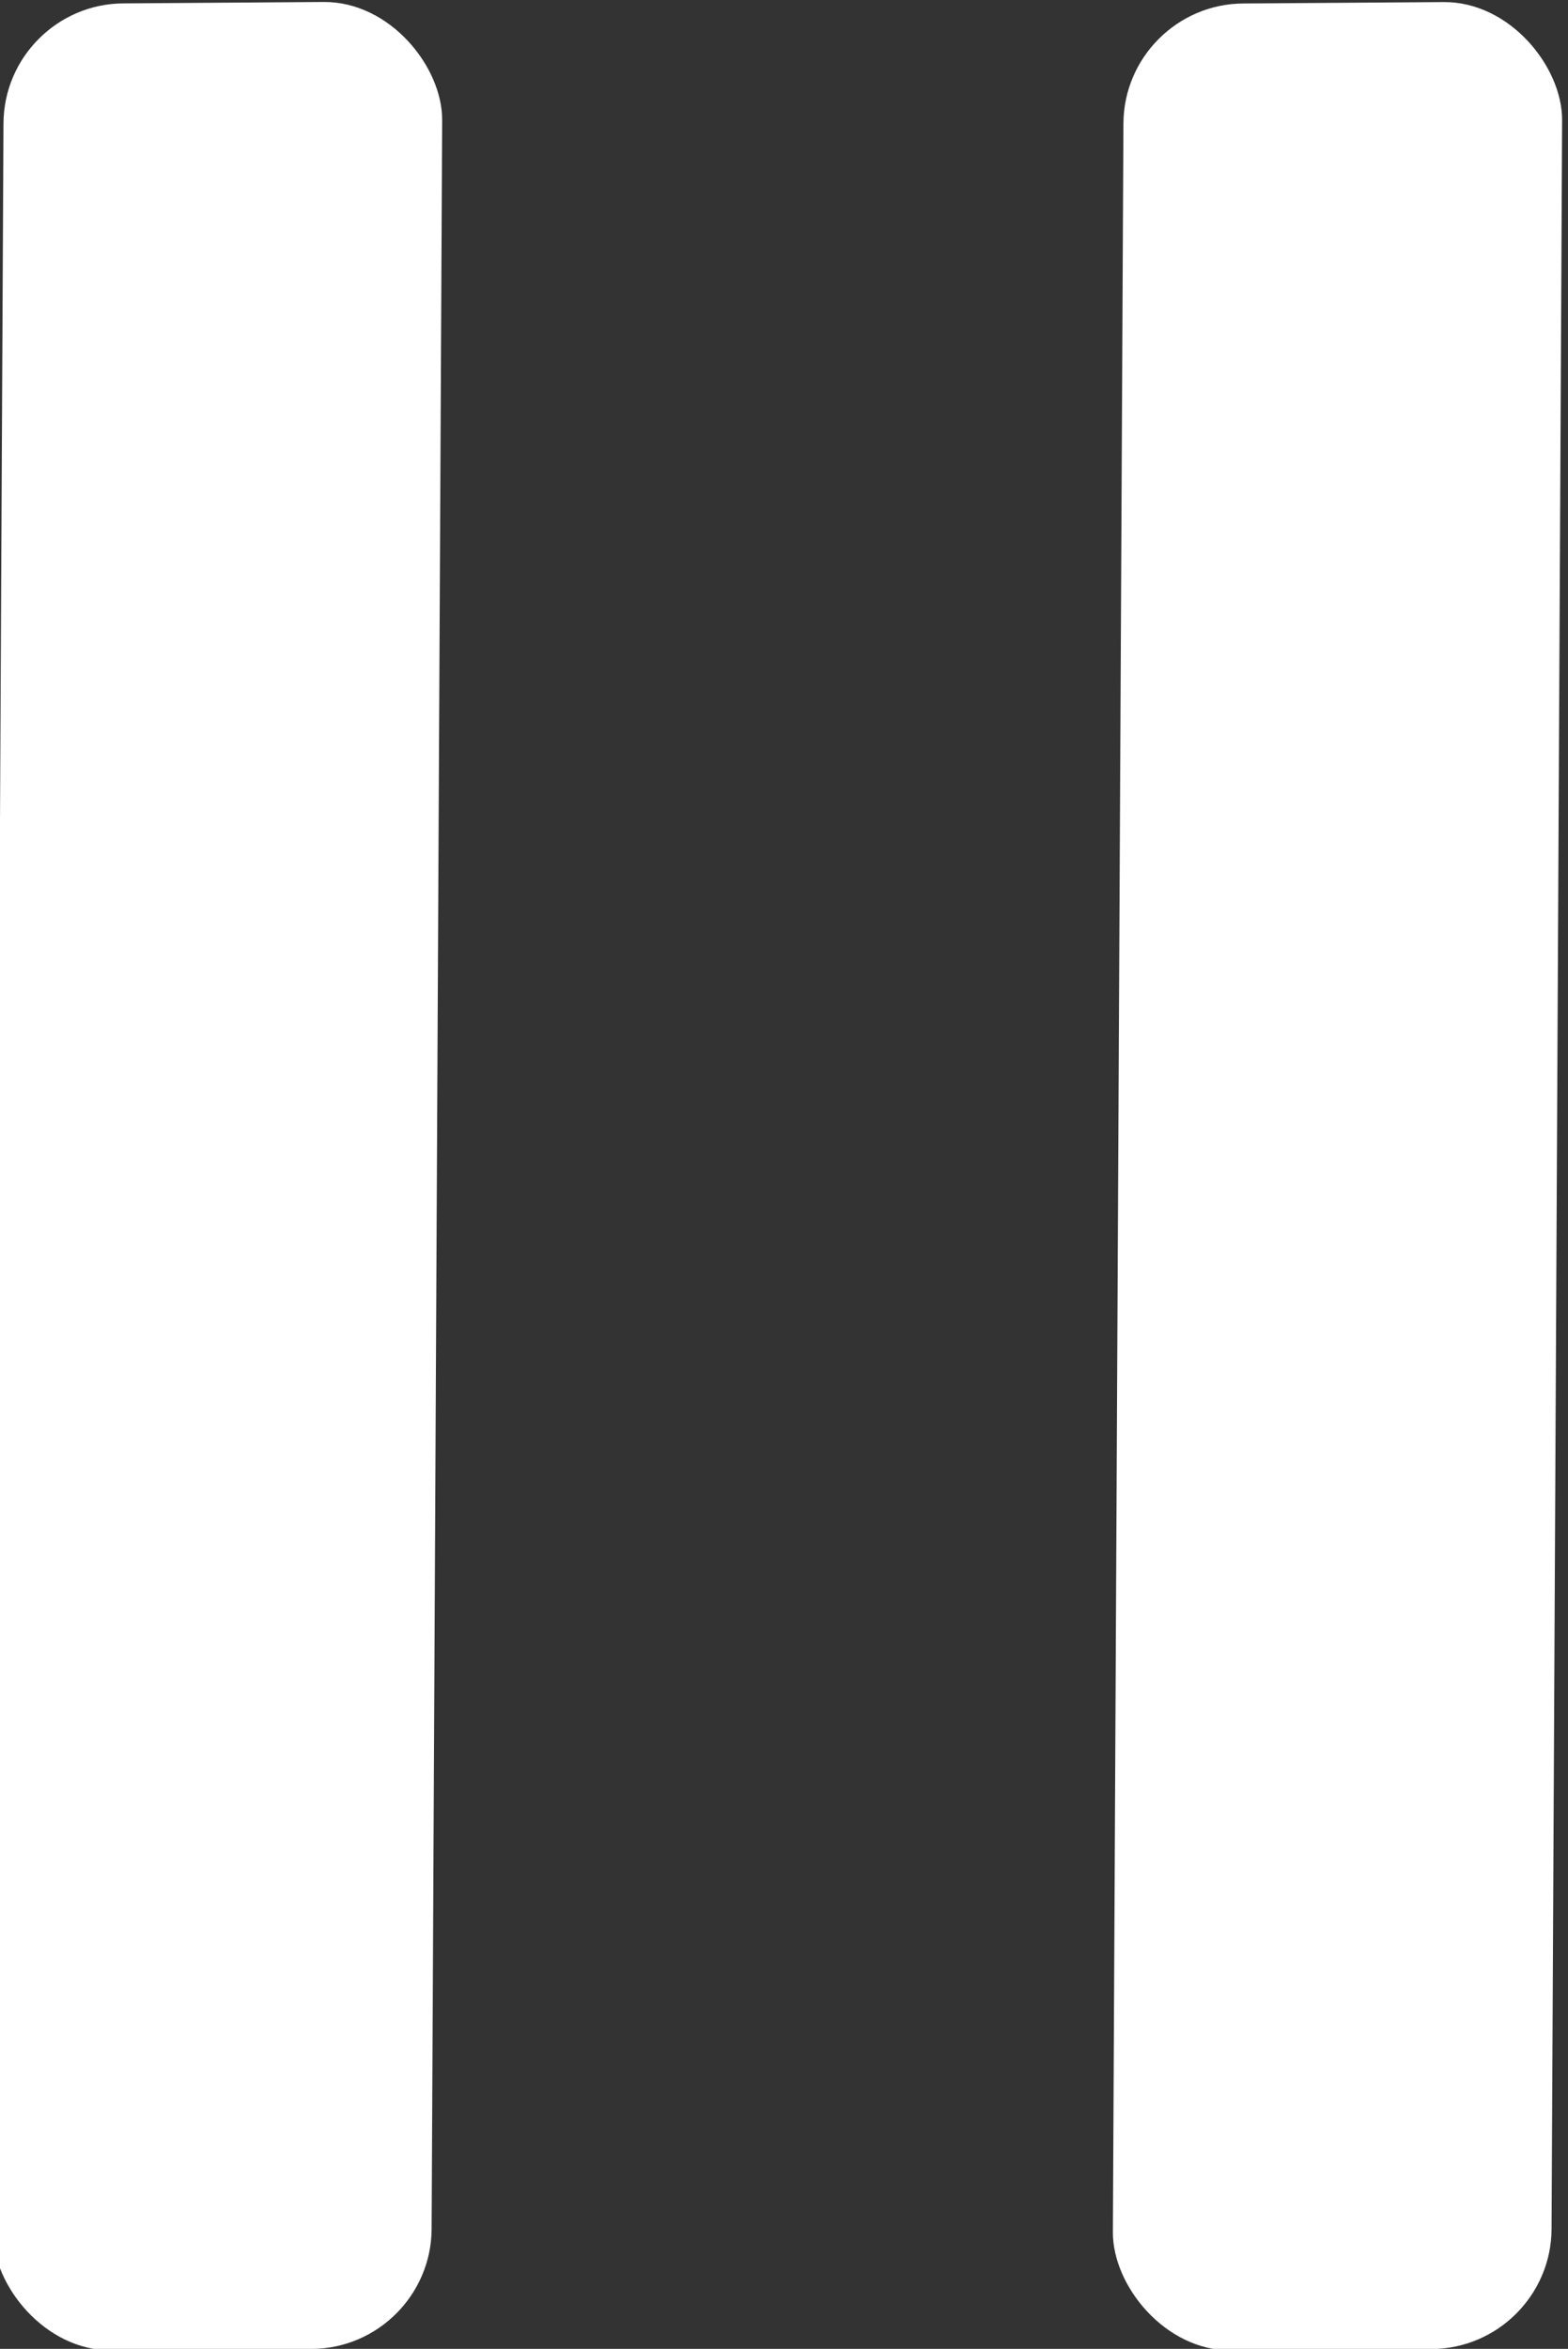 <?xml version="1.0" encoding="UTF-8" standalone="no"?>
<svg
   xmlns:dc="http://purl.org/dc/elements/1.1/"
   xmlns:cc="http://creativecommons.org/ns#"
   xmlns:rdf="http://www.w3.org/1999/02/22-rdf-syntax-ns#"
   xmlns:svg="http://www.w3.org/2000/svg"
   xmlns="http://www.w3.org/2000/svg"
   xmlns:sodipodi="http://sodipodi.sourceforge.net/DTD/sodipodi-0.dtd"
   xmlns:inkscape="http://www.inkscape.org/namespaces/inkscape"
   width="33.396"
   height="50.011"
   id="svg3949"
   version="1.1"
   inkscape:version="0.48.4 r9939"
   sodipodi:docname="pauseIcon.svg">
  <rect width="100%" height="100%" fill="#333333" stroke="none"/>
  <defs
     id="defs3951" />
  <sodipodi:namedview
     id="base"
     pagecolor="#ffffff"
     bordercolor="#666666"
     borderopacity="1.0"
     inkscape:pageopacity="0.0"
     inkscape:pageshadow="2"
     inkscape:zoom="11.313709"
     inkscape:cx="11.473021"
     inkscape:cy="23.373008"
     inkscape:document-units="px"
     inkscape:current-layer="layer1"
     showgrid="false"
     inkscape:window-width="1680"
     inkscape:window-height="987"
     inkscape:window-x="-8"
     inkscape:window-y="-8"
     inkscape:window-maximized="1"
     fit-margin-top="0"
     fit-margin-left="0"
     fit-margin-right="0"
     fit-margin-bottom="0" />
  <g
     inkscape:label="Layer 1"
     inkscape:groupmode="layer"
     id="layer1"
     transform="translate(-362.199,-427.576)">
    <rect
       style="fill:#ffffff;fill-opacity:1;stroke:#ffffff;stroke-width:0.23"
       id="rect3911"
       width="9.113"
       height="49.74"
       x="364.552"
       y="430.332"
       ry="2.42"
       transform="matrix(1,-0.007,-0.005,1,0,0)" />
    <rect
       style="fill:#ffffff;fill-opacity:1;stroke:#ffffff;stroke-width:0.23"
       id="rect3911-0"
       width="9.113"
       height="49.74"
       x="388.406"
       y="430.501"
       ry="2.42"
       transform="matrix(1,-0.007,-0.005,1,0,0)" />
  </g>
</svg>

